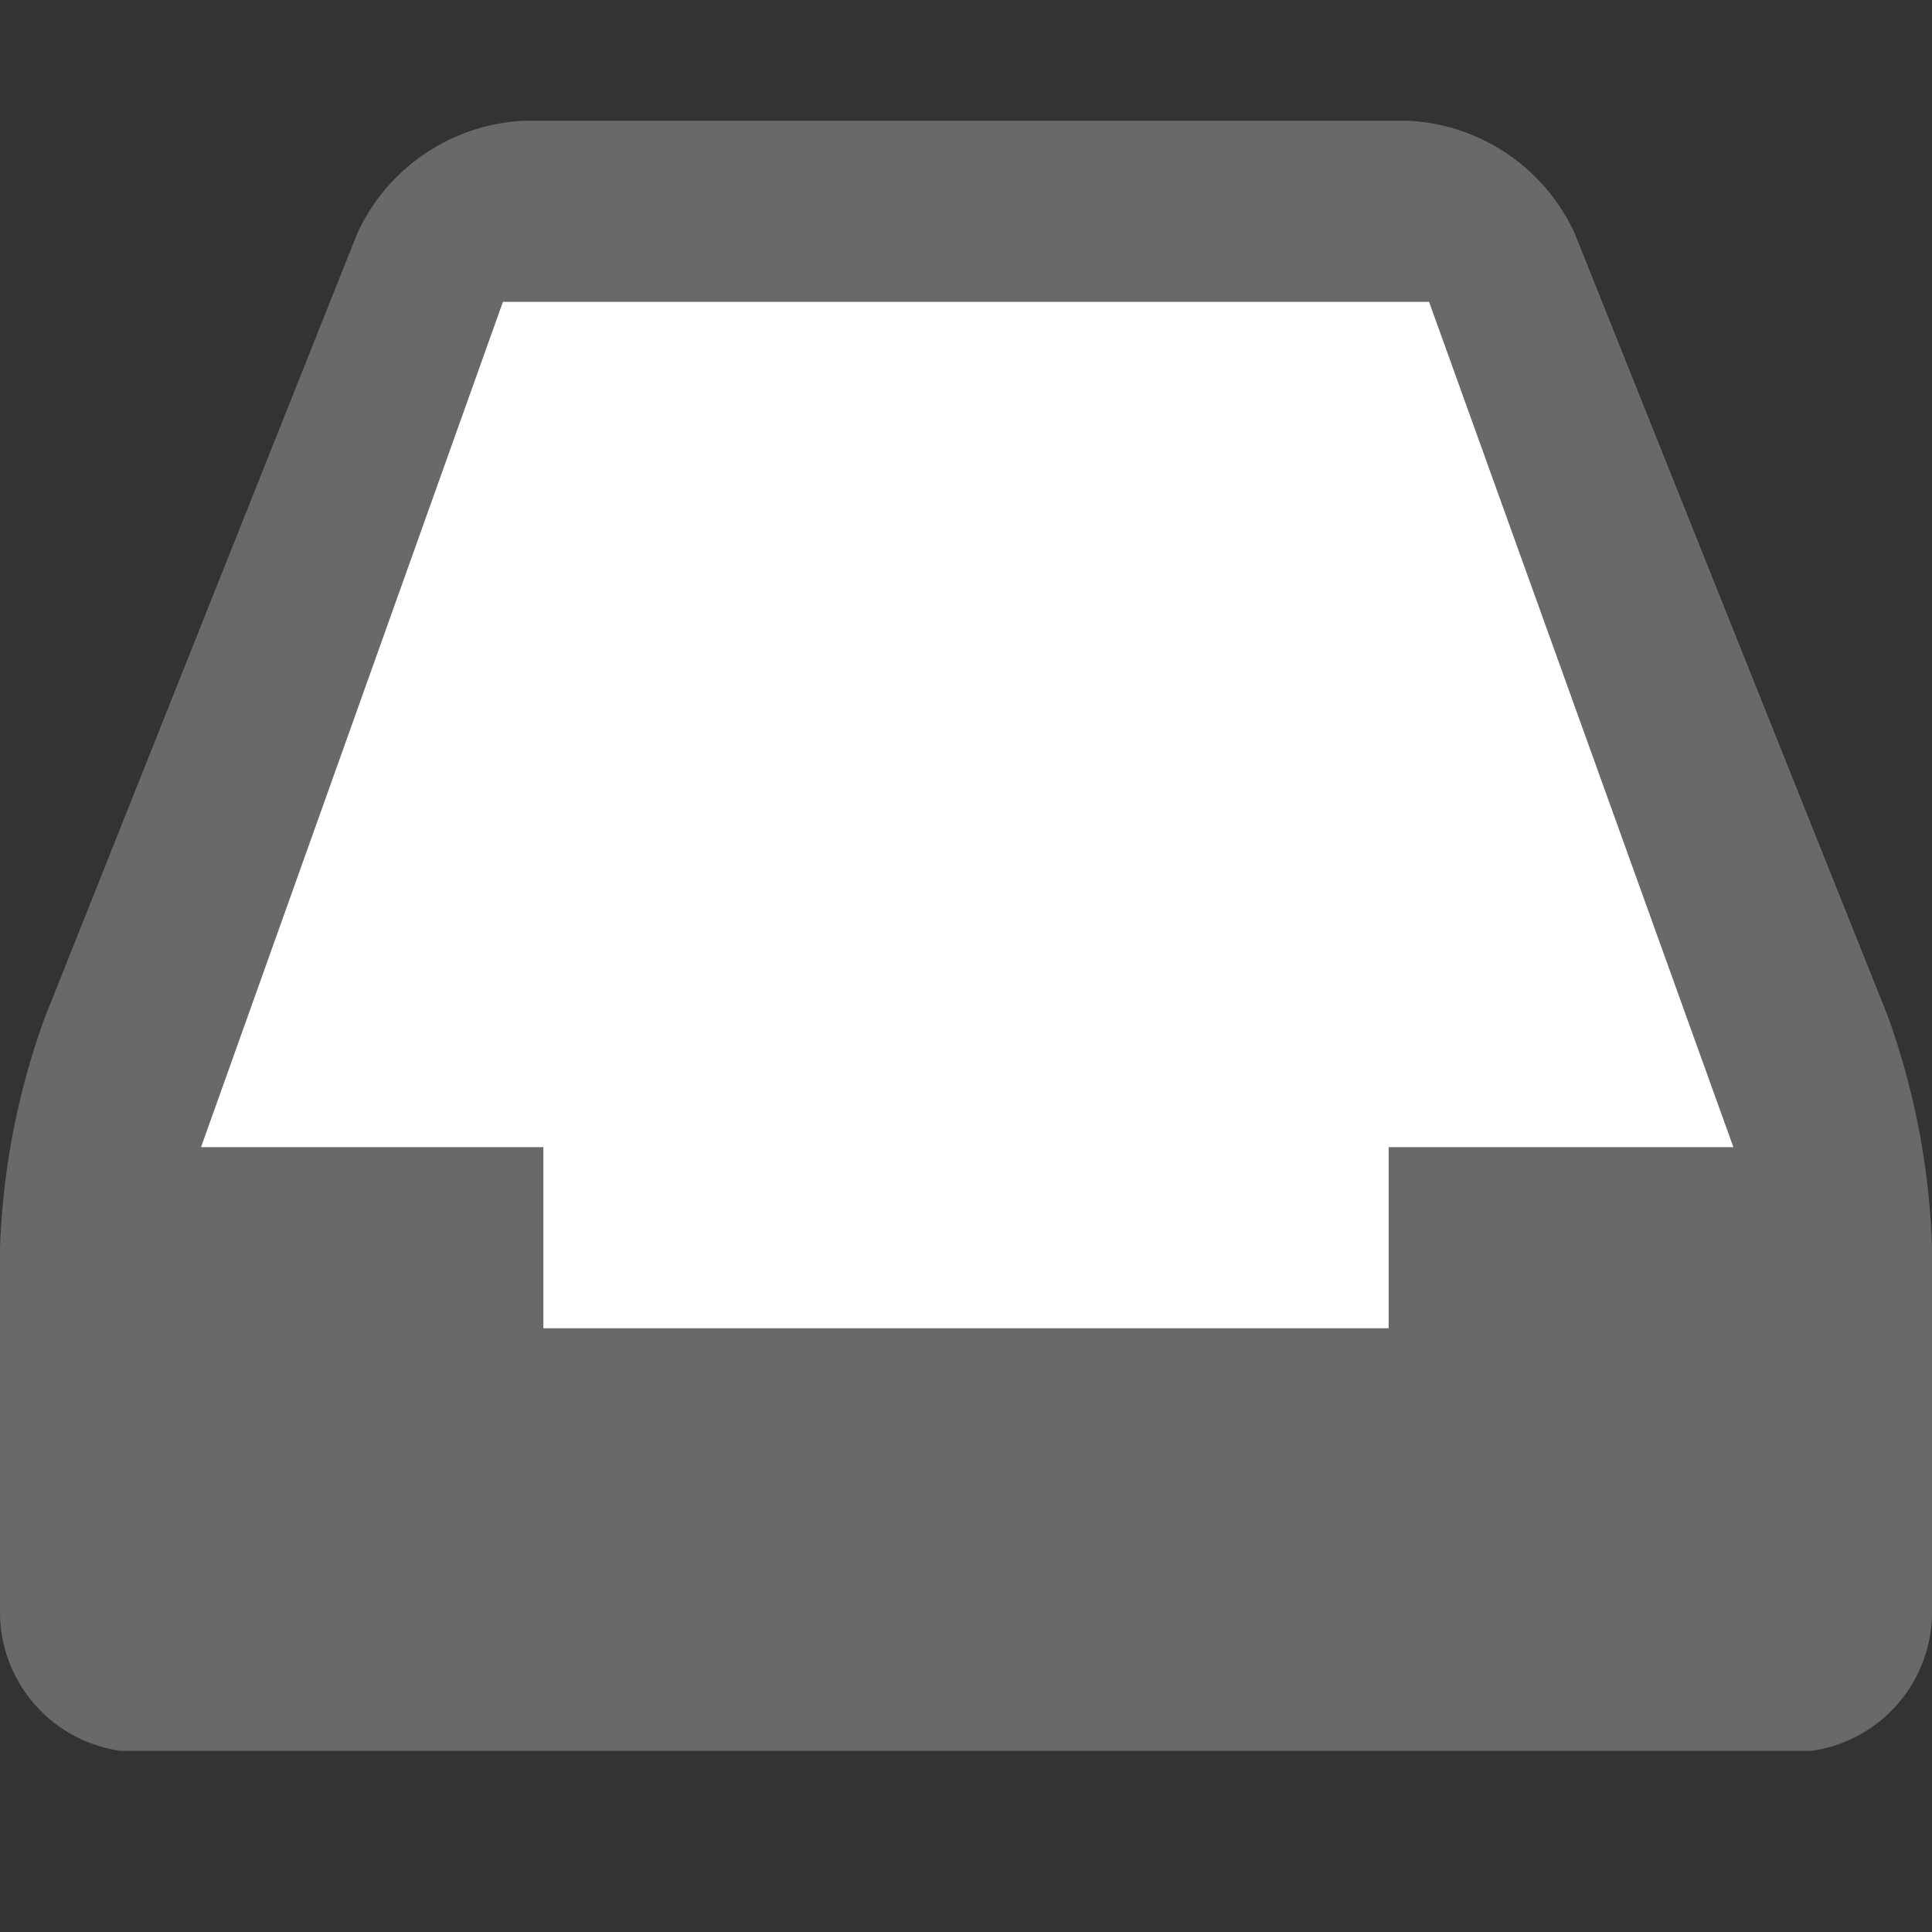 <svg xmlns="http://www.w3.org/2000/svg" viewBox="0 0 32 32"><rect x="0" y="0" width="32" height="32" fill="#333333" stroke="none"/><defs><style>.cls-1{fill:none;}.cls-2{fill:#696969;}.cls-3{fill:#fff;}</style></defs><title>notify32_type04</title><g id="レイヤー_2" data-name="レイヤー 2"><g id="サイズ範囲用"><rect class="cls-1" width="32" height="32"/></g><g id="メイン"><path class="cls-2" d="M26.08,3.86A3.21,3.21,0,0,0,23.33,2H8.67A3.21,3.21,0,0,0,5.92,3.86l-5.18,13A12.4,12.4,0,0,0,0,20.67v6A2.32,2.32,0,0,0,2,29H30a2.32,2.32,0,0,0,2-2.33v-6a12.4,12.4,0,0,0-.74-3.86Z"/><polygon class="cls-3" points="28.71 19 3.33 19 8.33 5 23.67 5 28.71 19"/><rect class="cls-3" x="9" y="18" width="14" height="4"/></g></g></svg>